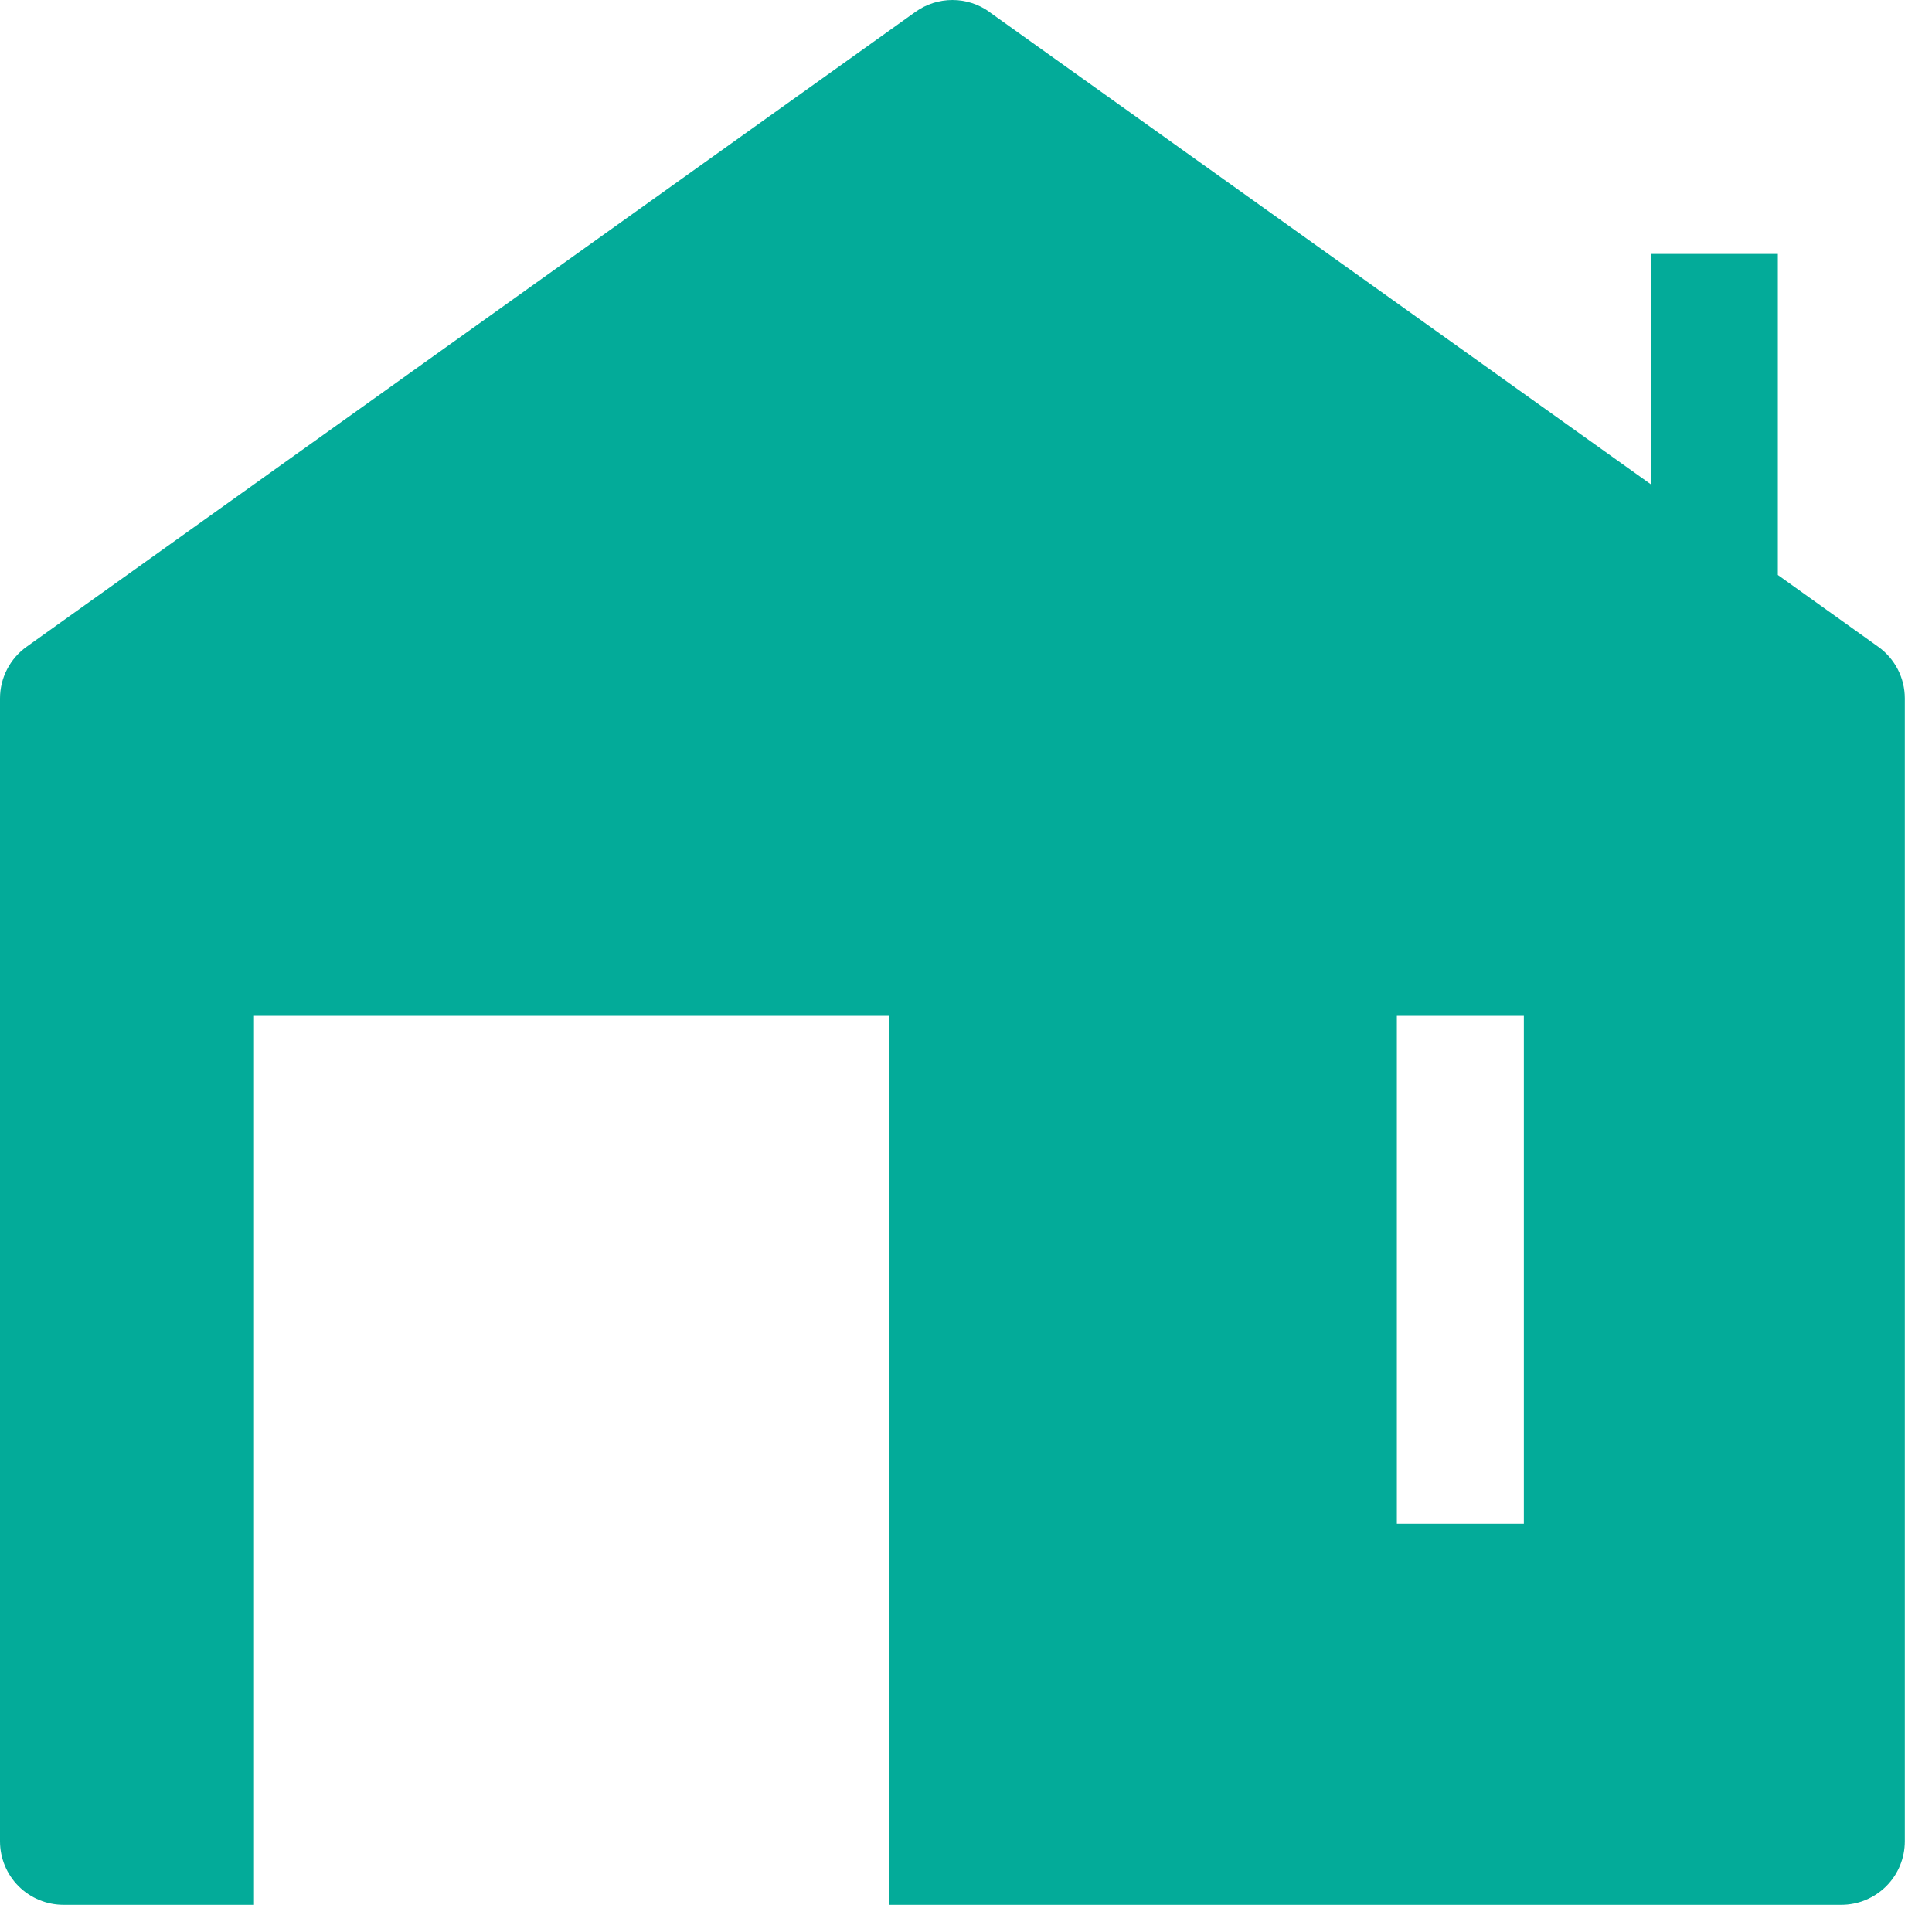 <svg width="71" height="70" viewBox="0 0 71 70" fill="none" xmlns="http://www.w3.org/2000/svg">
<path fill-rule="evenodd" clip-rule="evenodd" d="M36.354 0.433C35.959 0.151 35.486 0 35.001 0C34.516 0 34.042 0.151 33.647 0.433L0.98 23.766C0.677 23.982 0.43 24.267 0.26 24.597C0.089 24.928 0 25.294 0 25.666L0 67.667C0 68.285 0.246 68.879 0.683 69.317C1.121 69.754 1.715 70 2.333 70H9.334V37.333H32.667V70H67.668C68.287 70 68.88 69.754 69.318 69.317C69.756 68.879 70.001 68.285 70.001 67.667V25.666C70.001 25.294 69.912 24.928 69.742 24.597C69.571 24.267 69.324 23.982 69.021 23.766L65.335 21.13V9.332H60.668V17.798L36.354 0.437V0.433ZM51.334 56V37.333H56.001V56H51.334Z" fill="#03AB99"/>
</svg>
